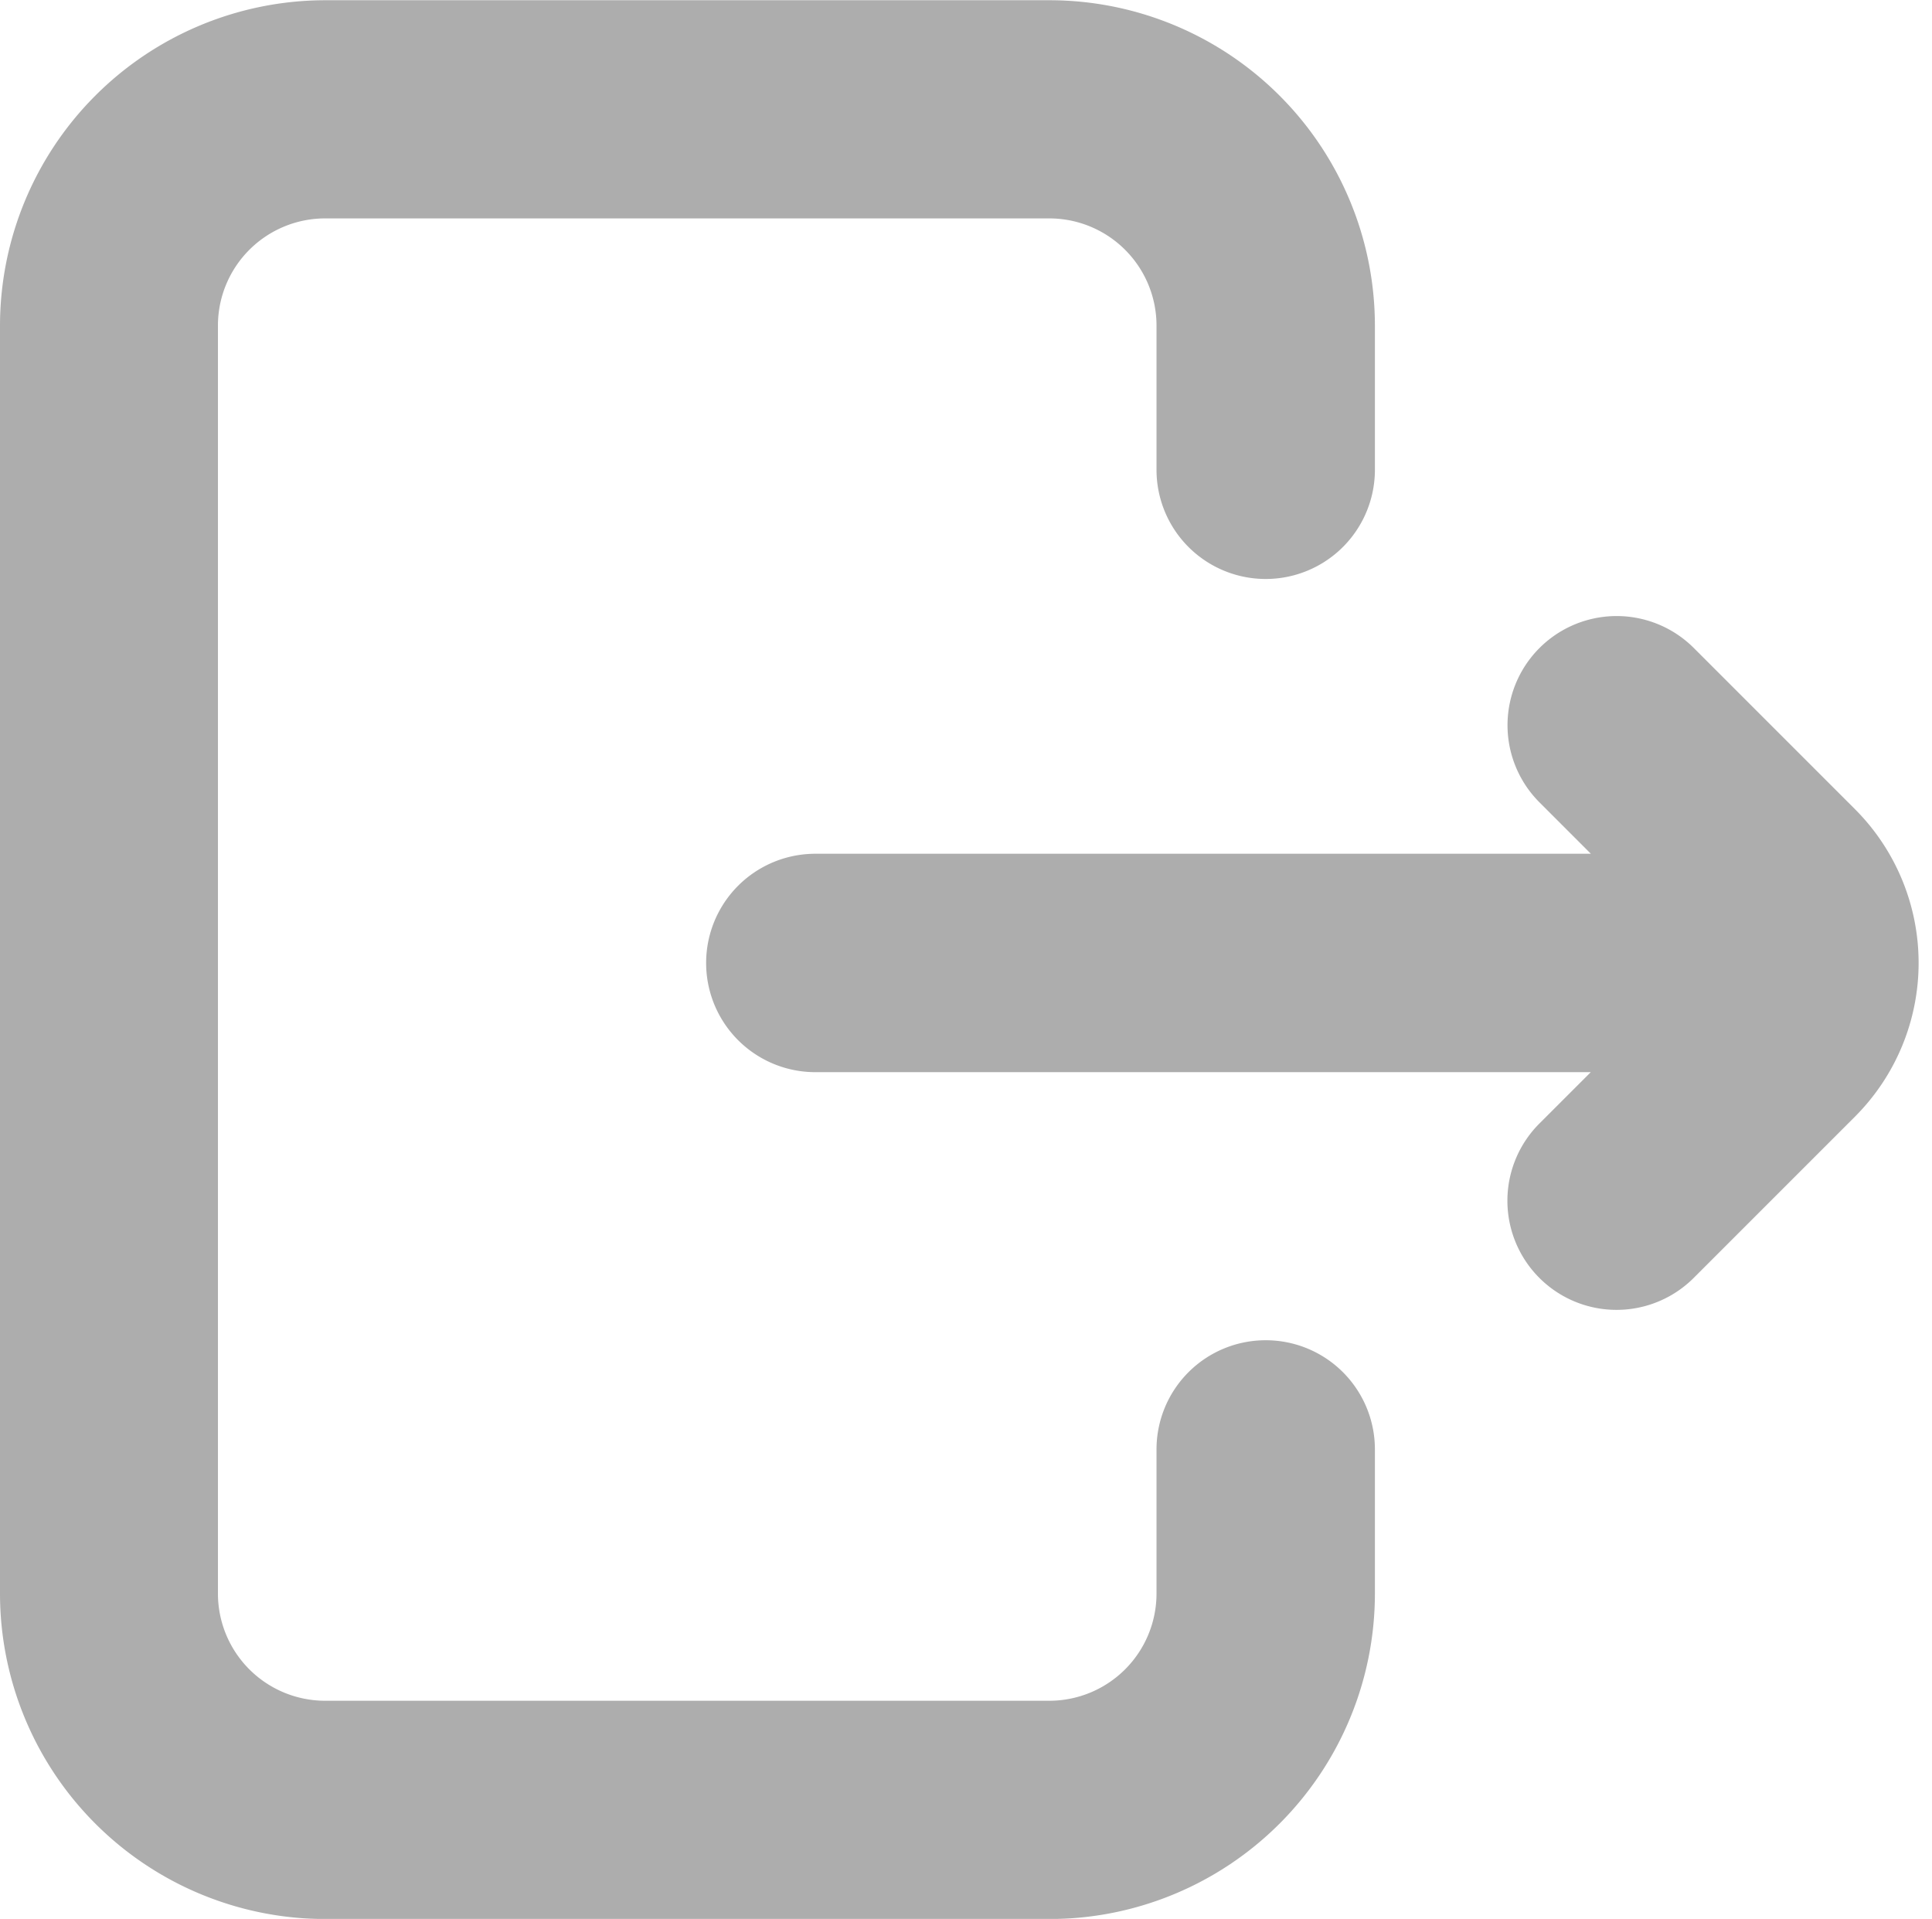 <svg xmlns="http://www.w3.org/2000/svg" width="17.118" height="17.001" viewBox="0 0 17.118 17.001">
  <g id="logout" transform="translate(-100.223 -83.215)" opacity="0.48">
    <g id="Group_1035" data-name="Group 1035" transform="translate(100.473 83.465)">
      <path id="Path_1427" data-name="Path 1427" d="M111.437,95.339a.717.717,0,0,0-.717.717v1.277a1.2,1.2,0,0,1-1.2,1.2h-6.416a1.2,1.2,0,0,1-1.2-1.2V86.1a1.2,1.2,0,0,1,1.2-1.2h6.416a1.2,1.2,0,0,1,1.2,1.2v1.277a.717.717,0,1,0,1.435,0V86.1a2.635,2.635,0,0,0-2.633-2.633h-6.416a2.635,2.635,0,0,0-2.633,2.633V97.334a2.635,2.635,0,0,0,2.633,2.633h6.416a2.635,2.635,0,0,0,2.633-2.633V96.057A.717.717,0,0,0,111.437,95.339Zm0,0" transform="translate(-100.473 -83.465)" fill="#545454" stroke="#545454" stroke-width="0.5"/>
      <path id="Path_1428" data-name="Path 1428" d="M241.063,199.252l-1.43-1.43a.717.717,0,0,0-1.014,1.014l.882.882h-7.475a.717.717,0,1,0,0,1.435H239.5l-.882.882a.717.717,0,0,0,1.014,1.014l1.43-1.43A1.677,1.677,0,0,0,241.063,199.252Zm0,0" transform="translate(-225.052 -192.154)" fill="#545454" stroke="#545454" stroke-width="0.5"/>
    </g>
  </g>
</svg>
